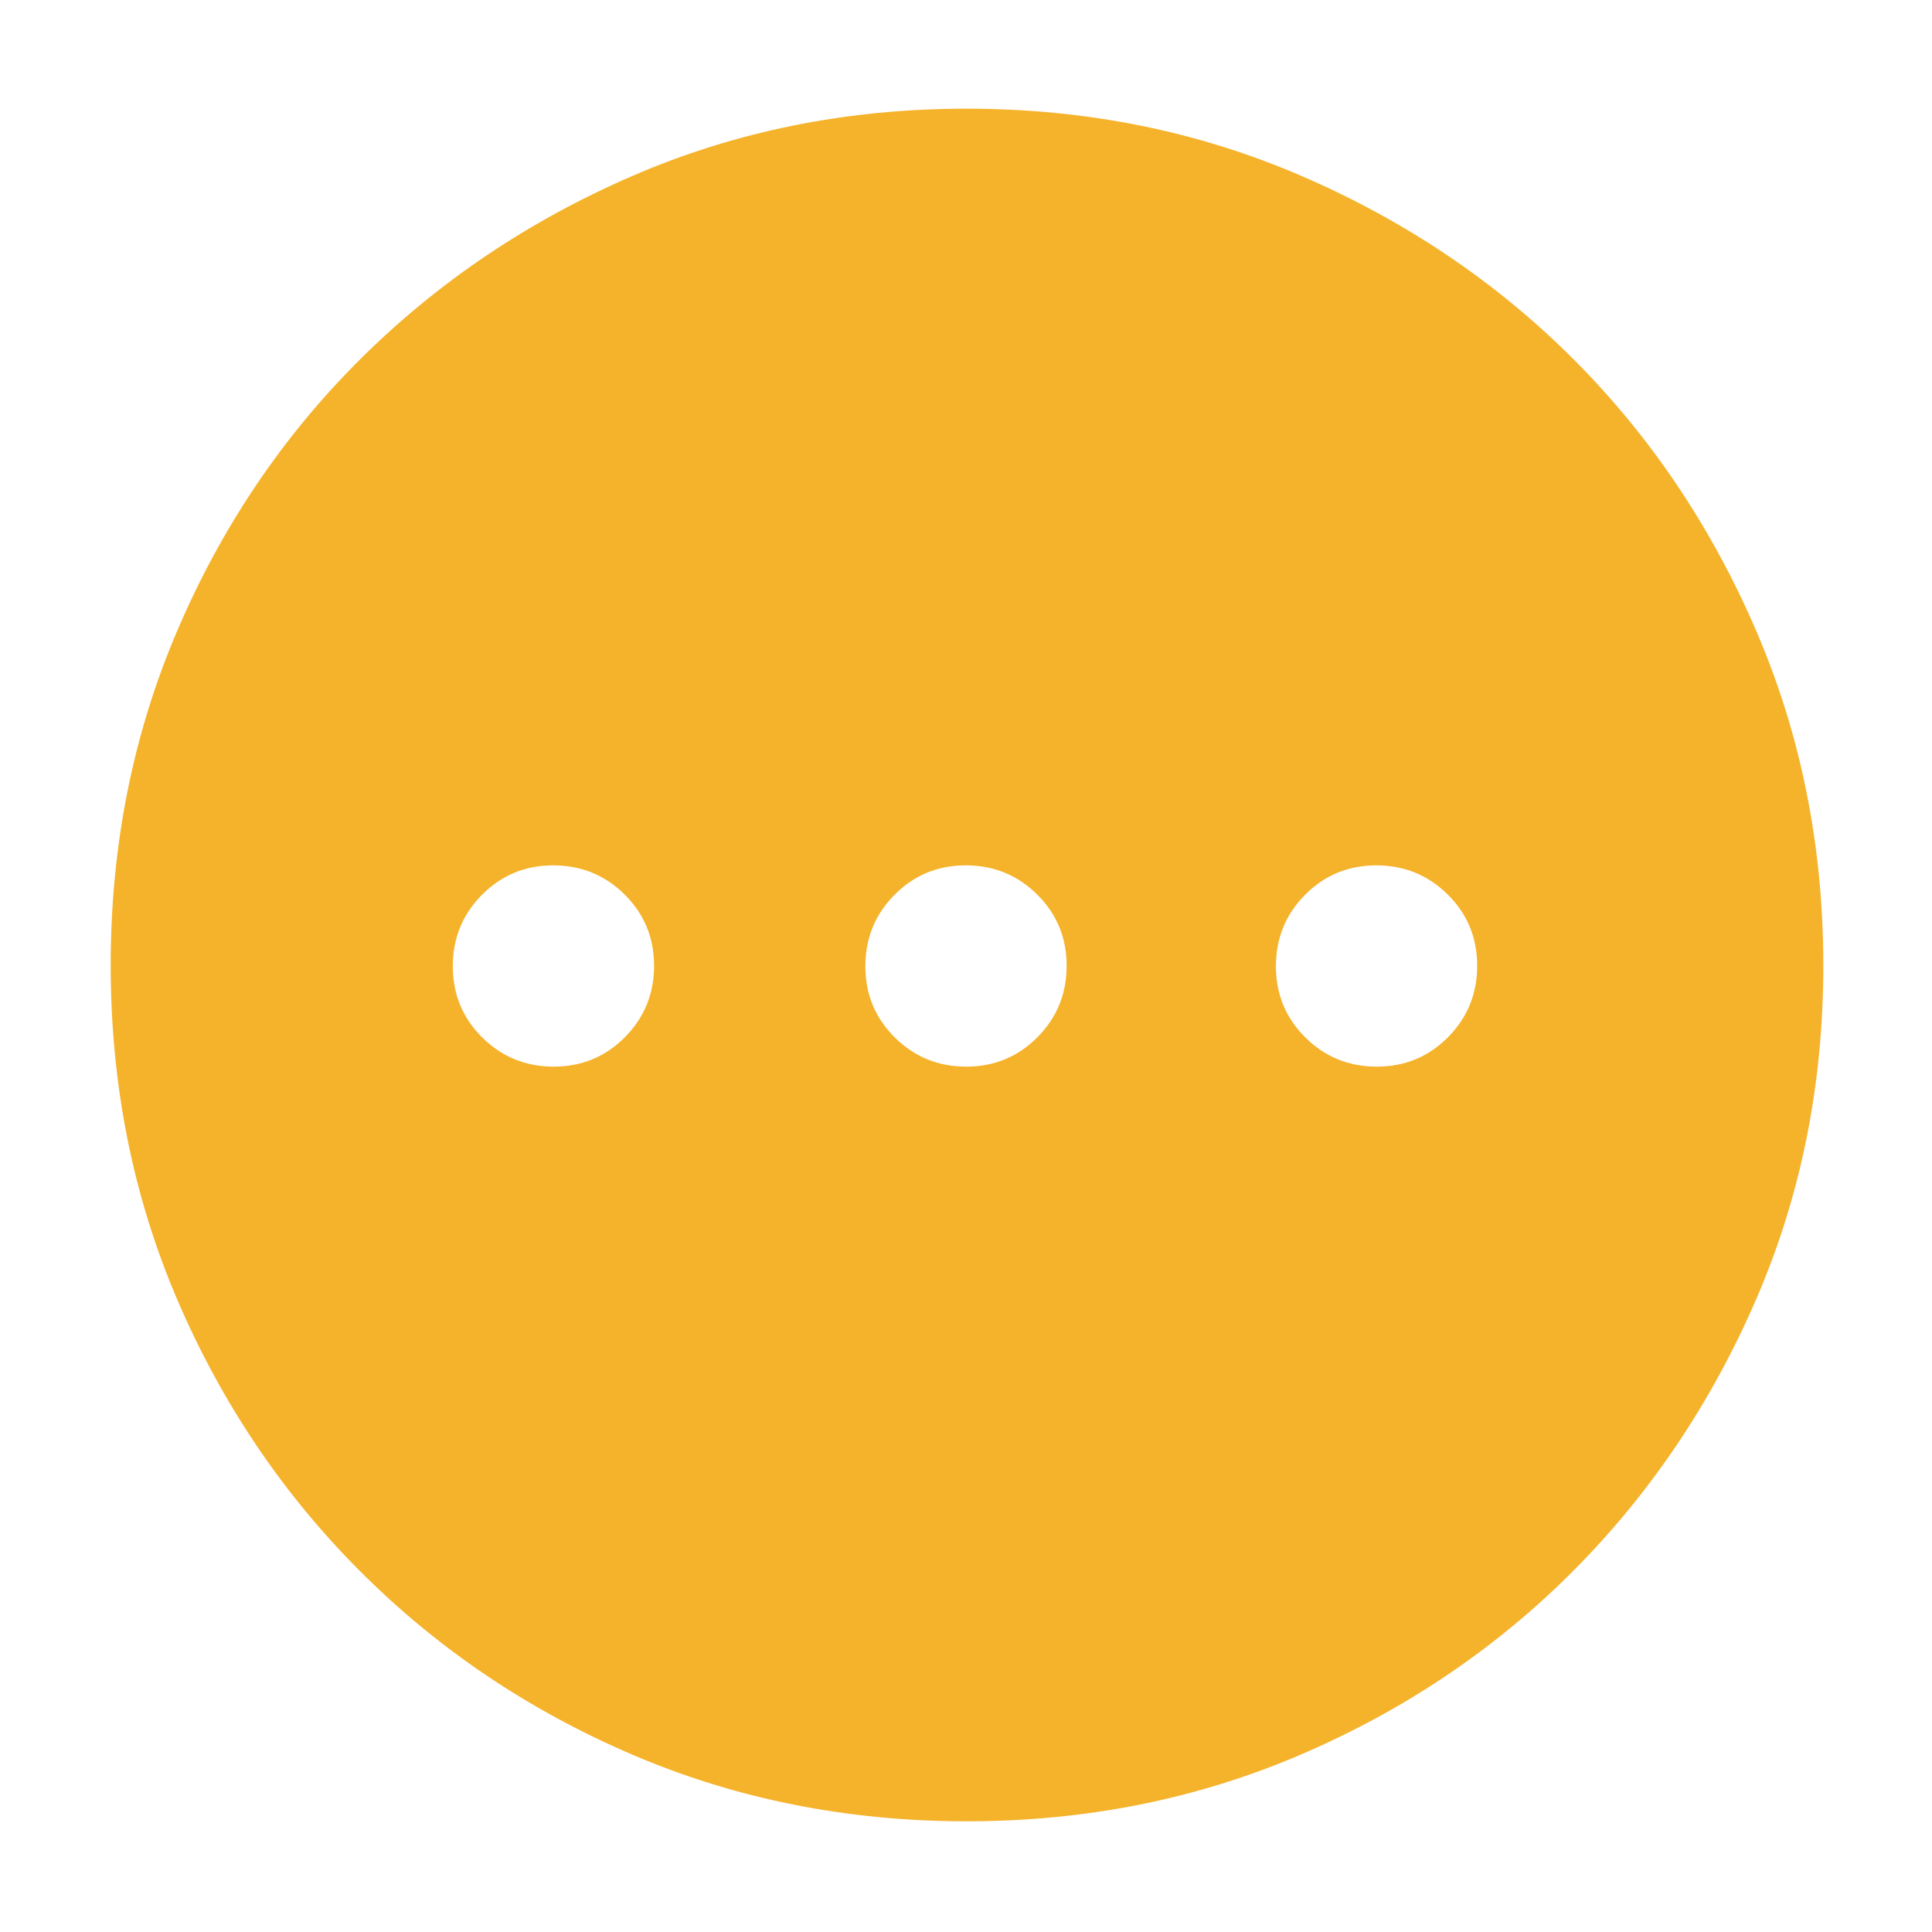 <svg xmlns="http://www.w3.org/2000/svg" fill="#F5B32C" height="48" viewBox="0 -960 960 960" width="48"><path d="M275.118-430Q296-430 310.5-444.618q14.5-14.617 14.5-35.5Q325-501 310.382-515.5q-14.617-14.5-35.5-14.5Q254-530 239.5-515.382q-14.5 14.617-14.5 35.5Q225-459 239.618-444.5q14.617 14.5 35.5 14.5Zm205 0Q501-430 515.5-444.618q14.5-14.617 14.5-35.5Q530-501 515.382-515.5q-14.617-14.5-35.5-14.5Q459-530 444.5-515.382q-14.5 14.617-14.5 35.5Q430-459 444.618-444.5q14.617 14.5 35.5 14.5Zm204 0Q705-430 719.5-444.618q14.5-14.617 14.5-35.5Q734-501 719.382-515.5q-14.617-14.5-35.5-14.5Q663-530 648.5-515.382q-14.5 14.617-14.5 35.5Q634-459 648.618-444.5q14.617 14.5 35.5 14.5ZM480.404-55q-88.872 0-166.125-33.084-77.254-33.083-135.183-91.012-57.929-57.929-91.012-135.119Q55-391.406 55-480.362q0-88.957 33.084-166.285 33.083-77.328 90.855-134.809 57.772-57.482 135.036-91.013Q391.238-906 480.279-906q89.04 0 166.486 33.454 77.446 33.453 134.853 90.802 57.407 57.349 90.895 134.877Q906-569.34 906-480.266q0 89.01-33.531 166.247-33.531 77.237-91.013 134.86-57.481 57.623-134.831 90.891Q569.276-55 480.404-55Z"/></svg>